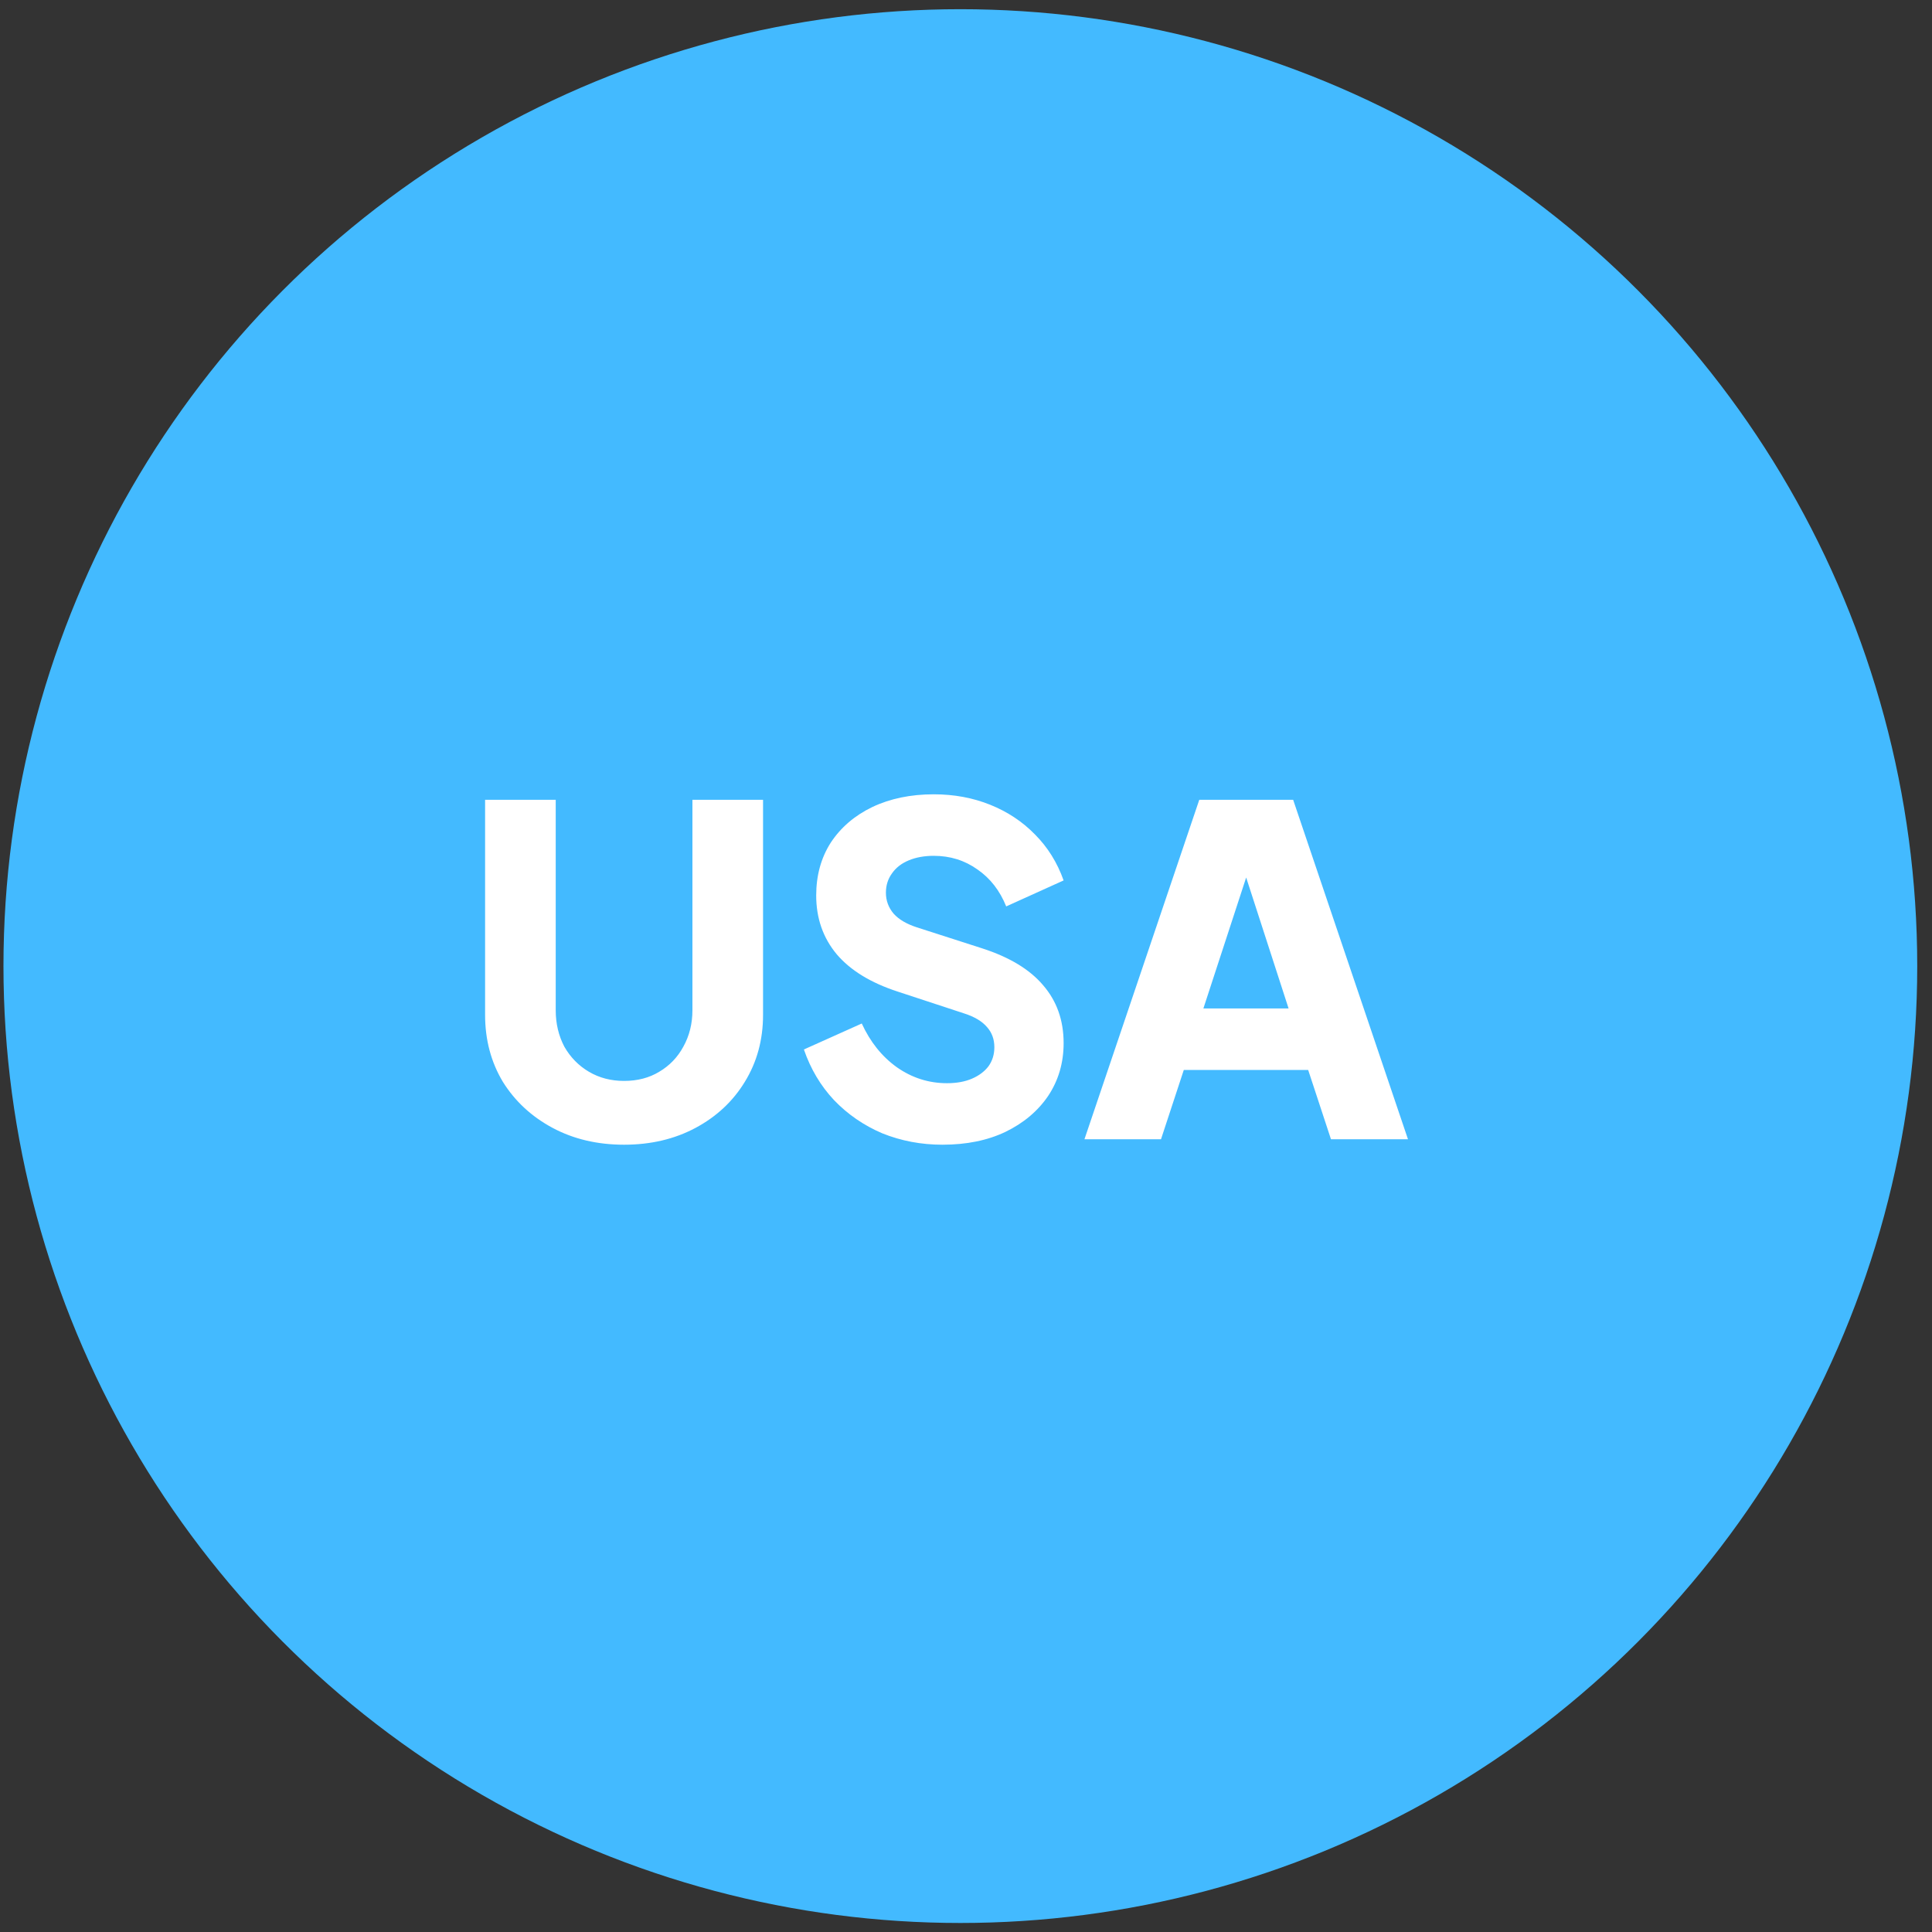 <svg width="106" height="106" viewBox="0 0 106 106" fill="none" xmlns="http://www.w3.org/2000/svg">
<rect x="0" y="0" width="106" height="106" fill="#333333" stroke="none"/>
<circle cx="52.69" cy="53.005" r="52.5" fill="#43BAFF"/>
<path d="M34.24 62.805C32.774 62.805 31.465 62.496 30.315 61.88C29.165 61.263 28.257 60.422 27.59 59.355C26.94 58.272 26.615 57.047 26.615 55.68V43.88H30.49V55.43C30.49 56.163 30.649 56.83 30.965 57.43C31.299 58.013 31.749 58.471 32.315 58.805C32.882 59.138 33.524 59.305 34.24 59.305C34.974 59.305 35.615 59.138 36.165 58.805C36.732 58.471 37.174 58.013 37.49 57.43C37.824 56.83 37.99 56.163 37.99 55.43V43.88H41.865V55.68C41.865 57.047 41.532 58.272 40.865 59.355C40.215 60.422 39.315 61.263 38.165 61.88C37.015 62.496 35.707 62.805 34.24 62.805ZM51.706 62.805C50.54 62.805 49.44 62.596 48.406 62.18C47.39 61.746 46.506 61.138 45.756 60.355C45.023 59.572 44.473 58.647 44.106 57.58L47.281 56.155C47.748 57.172 48.39 57.971 49.206 58.555C50.04 59.138 50.956 59.43 51.956 59.43C52.49 59.43 52.948 59.346 53.331 59.18C53.715 59.013 54.015 58.788 54.231 58.505C54.448 58.205 54.556 57.855 54.556 57.455C54.556 57.022 54.423 56.655 54.156 56.355C53.89 56.038 53.473 55.788 52.906 55.605L49.256 54.405C47.773 53.922 46.656 53.238 45.906 52.355C45.156 51.455 44.781 50.38 44.781 49.13C44.781 48.03 45.048 47.063 45.581 46.23C46.131 45.397 46.89 44.746 47.856 44.28C48.84 43.813 49.965 43.58 51.231 43.58C52.348 43.58 53.381 43.772 54.331 44.155C55.281 44.538 56.098 45.08 56.781 45.78C57.481 46.48 58.006 47.322 58.356 48.305L55.206 49.73C54.856 48.863 54.331 48.188 53.631 47.705C52.931 47.205 52.131 46.955 51.231 46.955C50.715 46.955 50.256 47.038 49.856 47.205C49.456 47.371 49.148 47.613 48.931 47.93C48.715 48.23 48.606 48.58 48.606 48.98C48.606 49.413 48.748 49.797 49.031 50.13C49.315 50.447 49.74 50.697 50.306 50.88L53.881 52.03C55.381 52.513 56.498 53.188 57.231 54.055C57.981 54.922 58.356 55.98 58.356 57.23C58.356 58.313 58.073 59.28 57.506 60.13C56.94 60.963 56.156 61.621 55.156 62.105C54.173 62.572 53.023 62.805 51.706 62.805ZM59.499 62.505L65.799 43.88H70.949L77.249 62.505H73.024L71.774 58.705H64.949L63.699 62.505H59.499ZM66.024 55.33H70.699L67.849 46.53H68.899L66.024 55.33Z" fill="white"/>
</svg>
